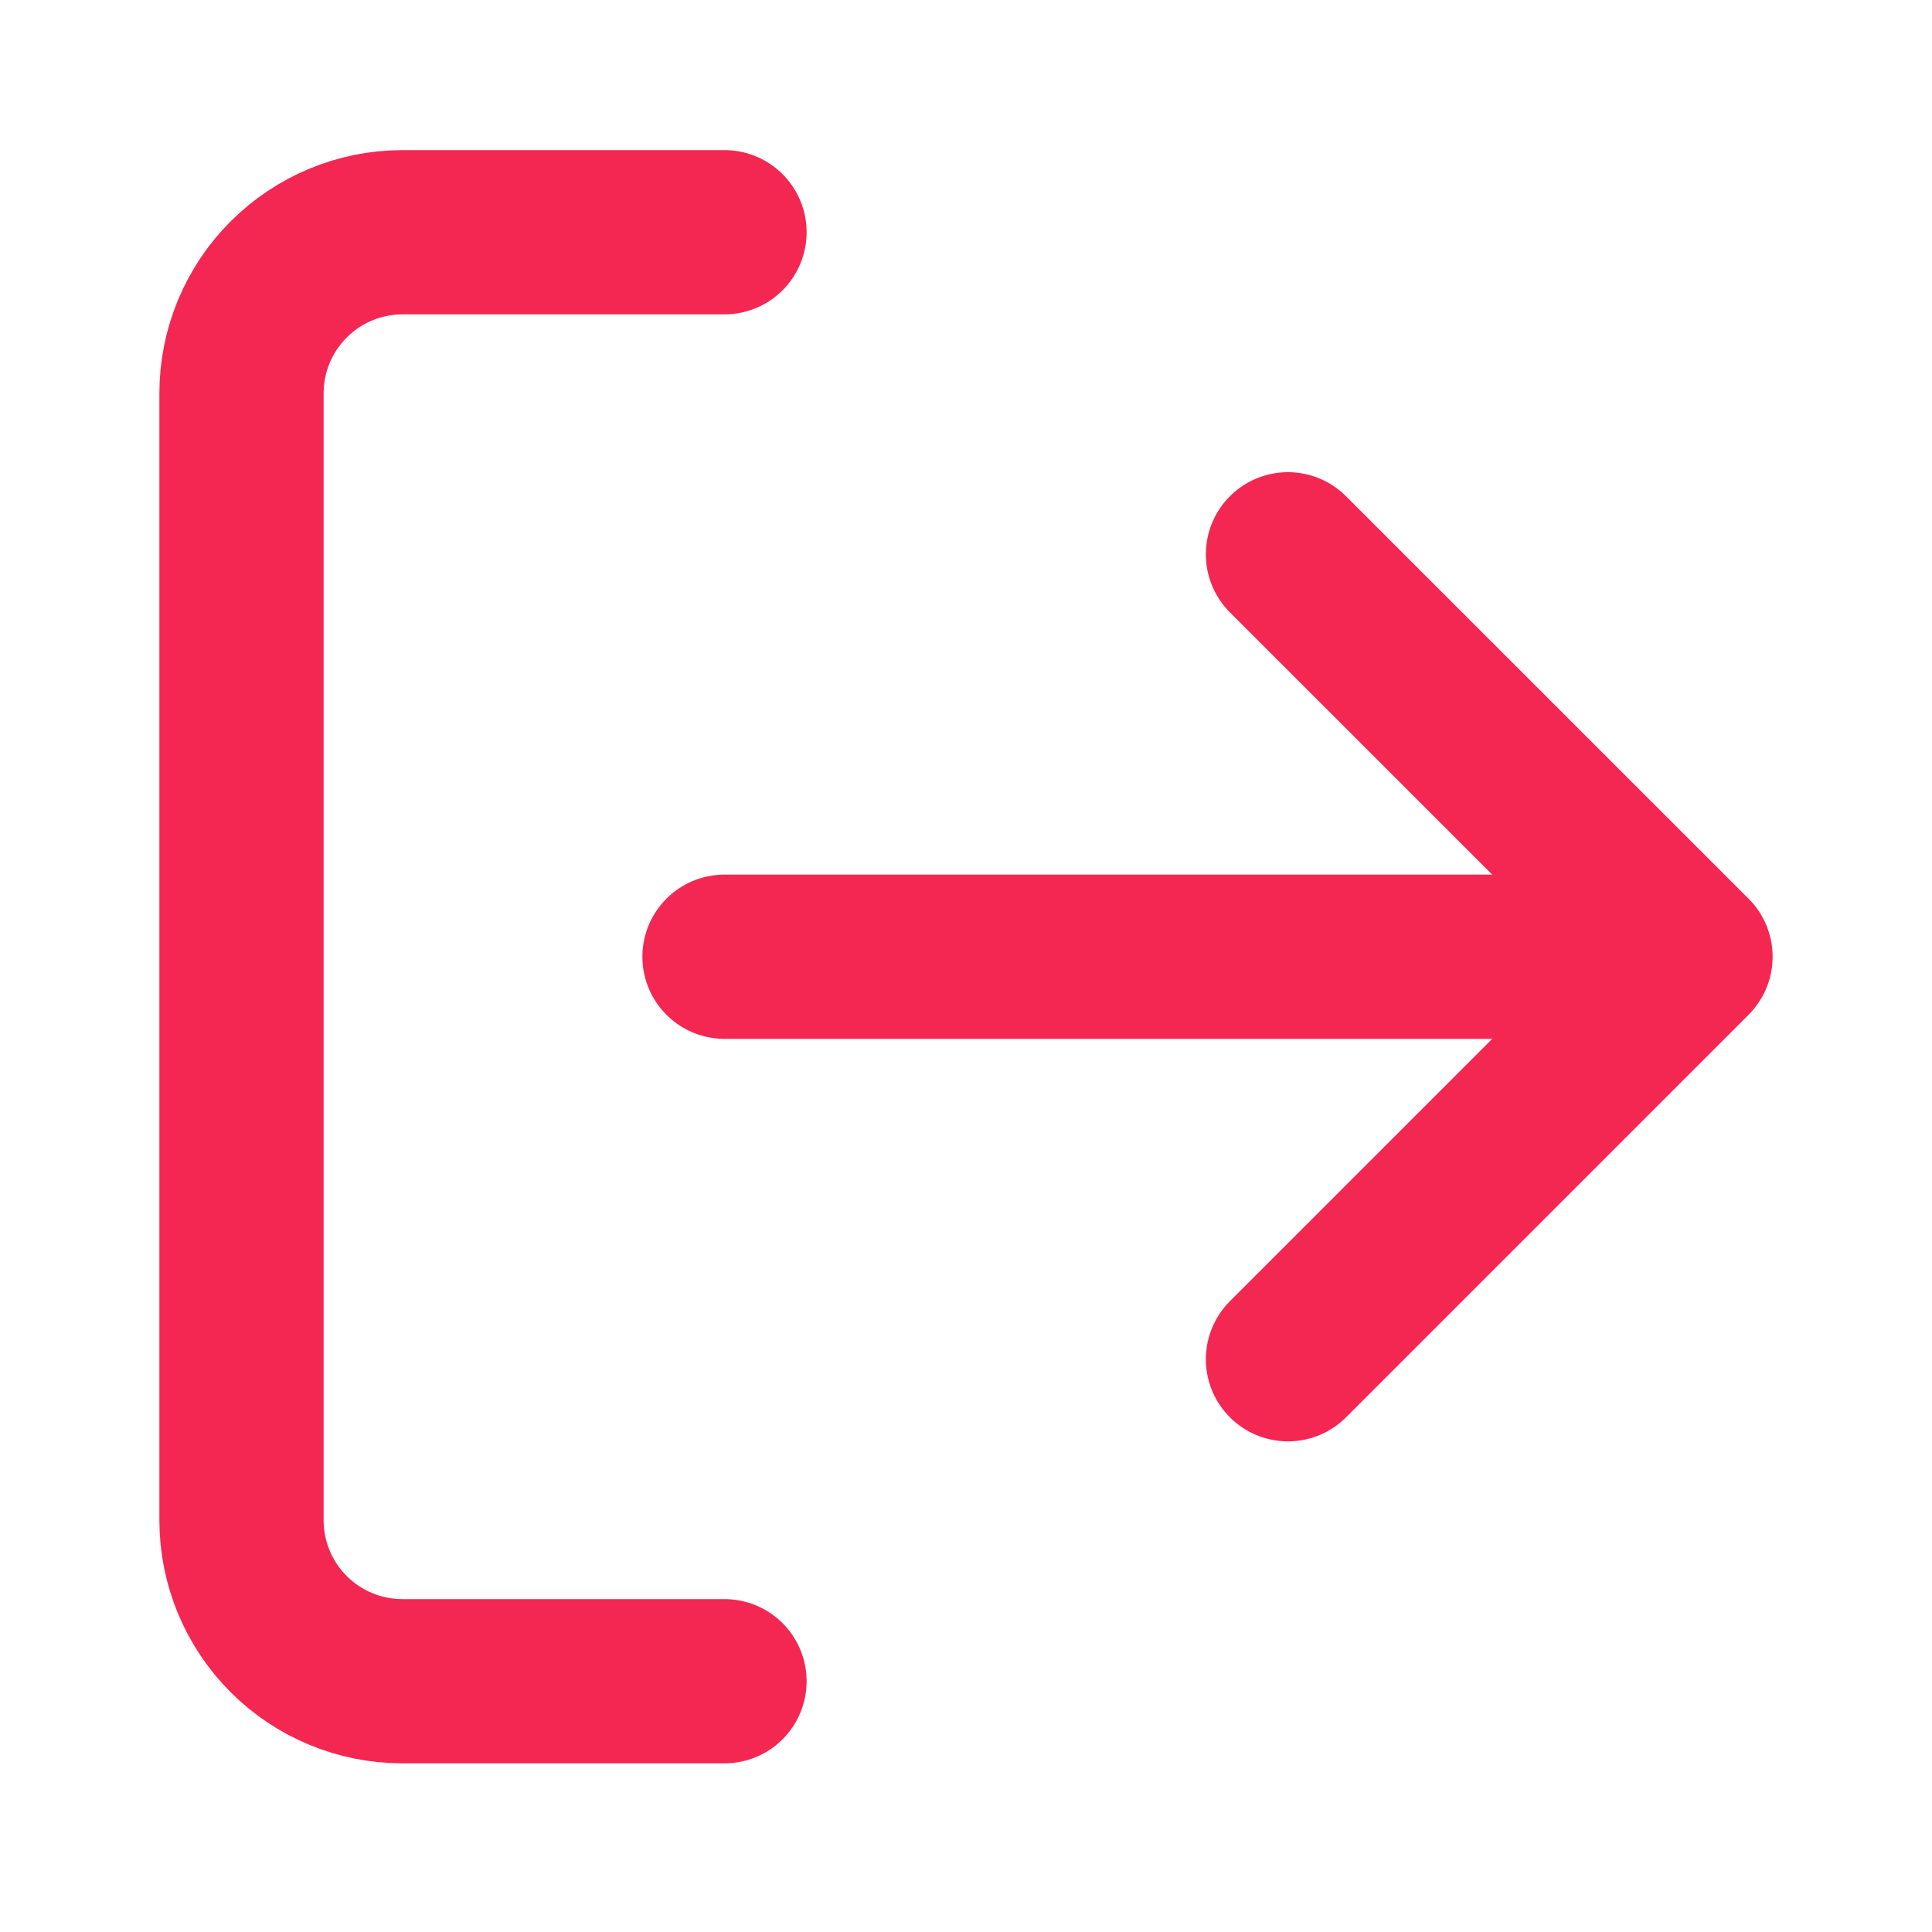 <svg width="20" height="20" viewBox="0 0 20 20" fill="none" xmlns="http://www.w3.org/2000/svg">
<path d="M7.5 17.404H4.167C3.725 17.404 3.301 17.229 2.988 16.916C2.676 16.604 2.5 16.18 2.5 15.738V4.071C2.5 3.629 2.676 3.205 2.988 2.893C3.301 2.58 3.725 2.404 4.167 2.404H7.5M13.333 14.071L17.5 9.904M17.5 9.904L13.333 5.738M17.5 9.904H7.5" stroke="#F32752" stroke-width="1.7" stroke-linecap="round" stroke-linejoin="round"/>
</svg>
